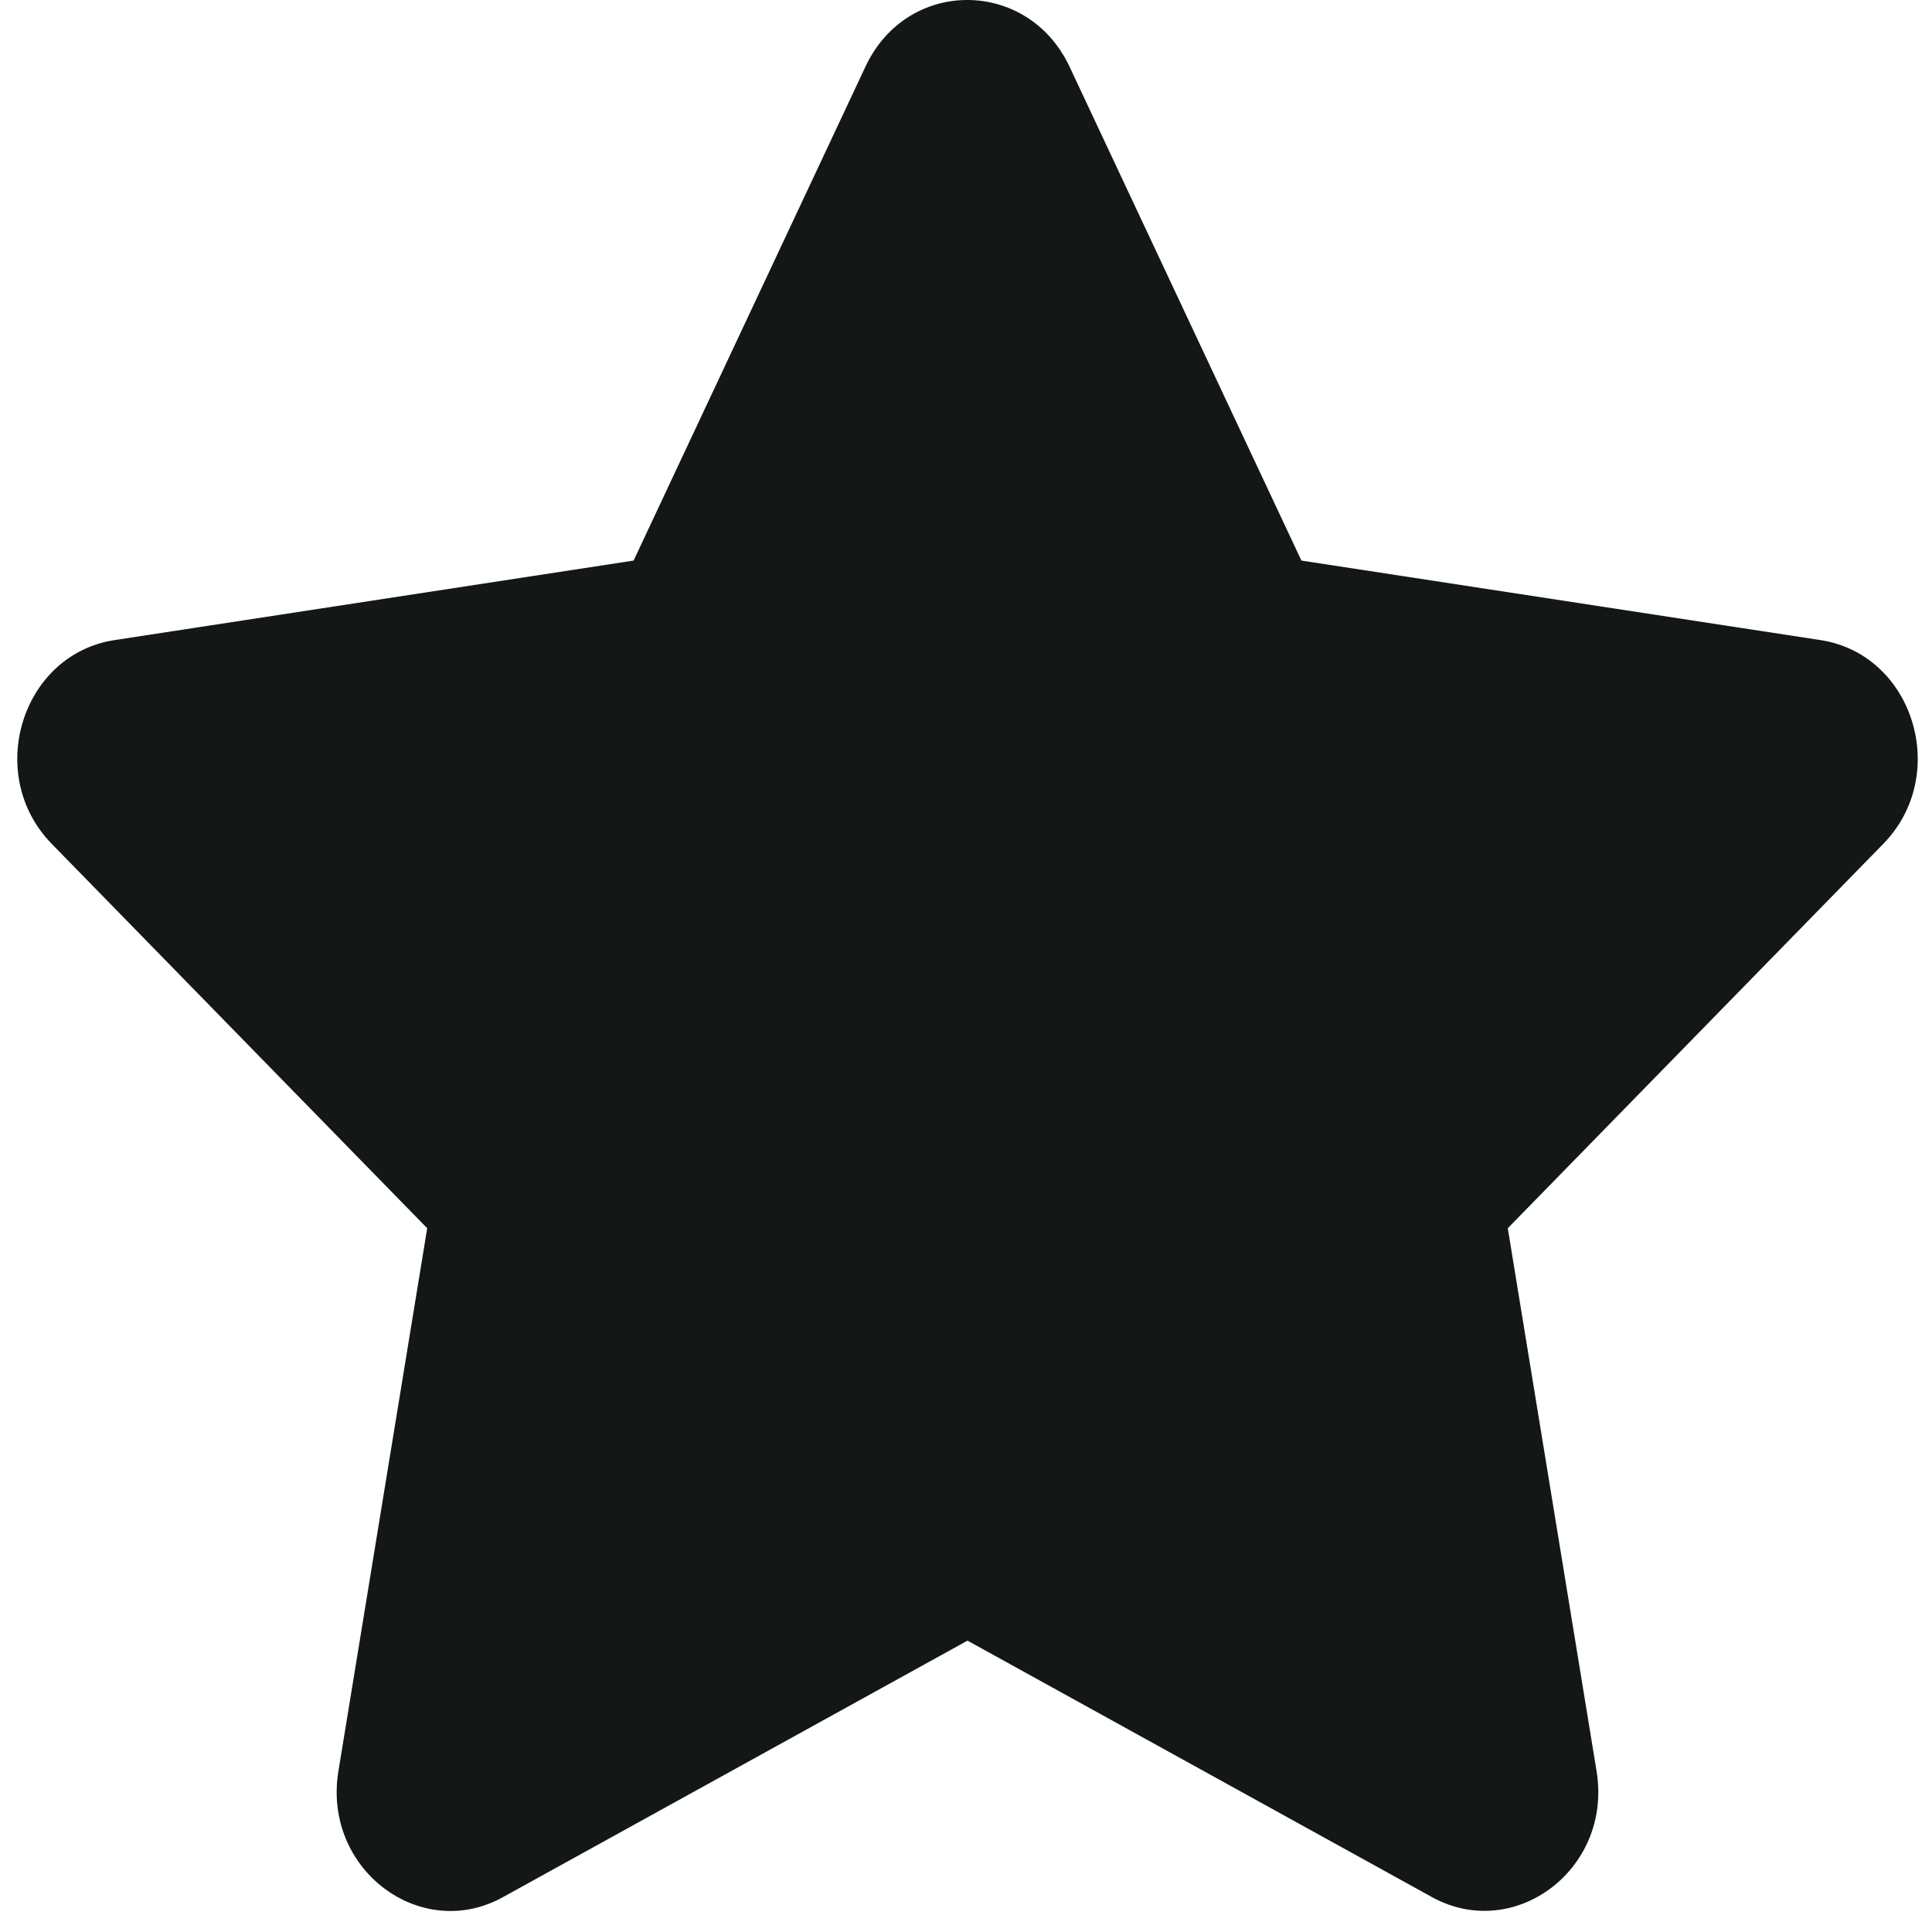 <?xml version="1.0" encoding="UTF-8" standalone="no"?><svg width='59' height='59' viewBox='0 0 59 59' fill='none' xmlns='http://www.w3.org/2000/svg'>
<path d='M26.432 2.03L19.349 17.119L3.5 19.547C0.658 19.98 -0.481 23.661 1.58 25.77L13.046 37.508L10.334 54.09C9.846 57.088 12.851 59.333 15.367 57.931L29.546 50.102L43.724 57.931C46.241 59.322 49.245 57.088 48.757 54.09L46.045 37.508L57.512 25.77C59.573 23.661 58.434 19.98 55.592 19.547L39.743 17.119L32.659 2.03C31.39 -0.66 27.712 -0.694 26.432 2.03V2.03Z' fill='#131716'/>
</svg>
